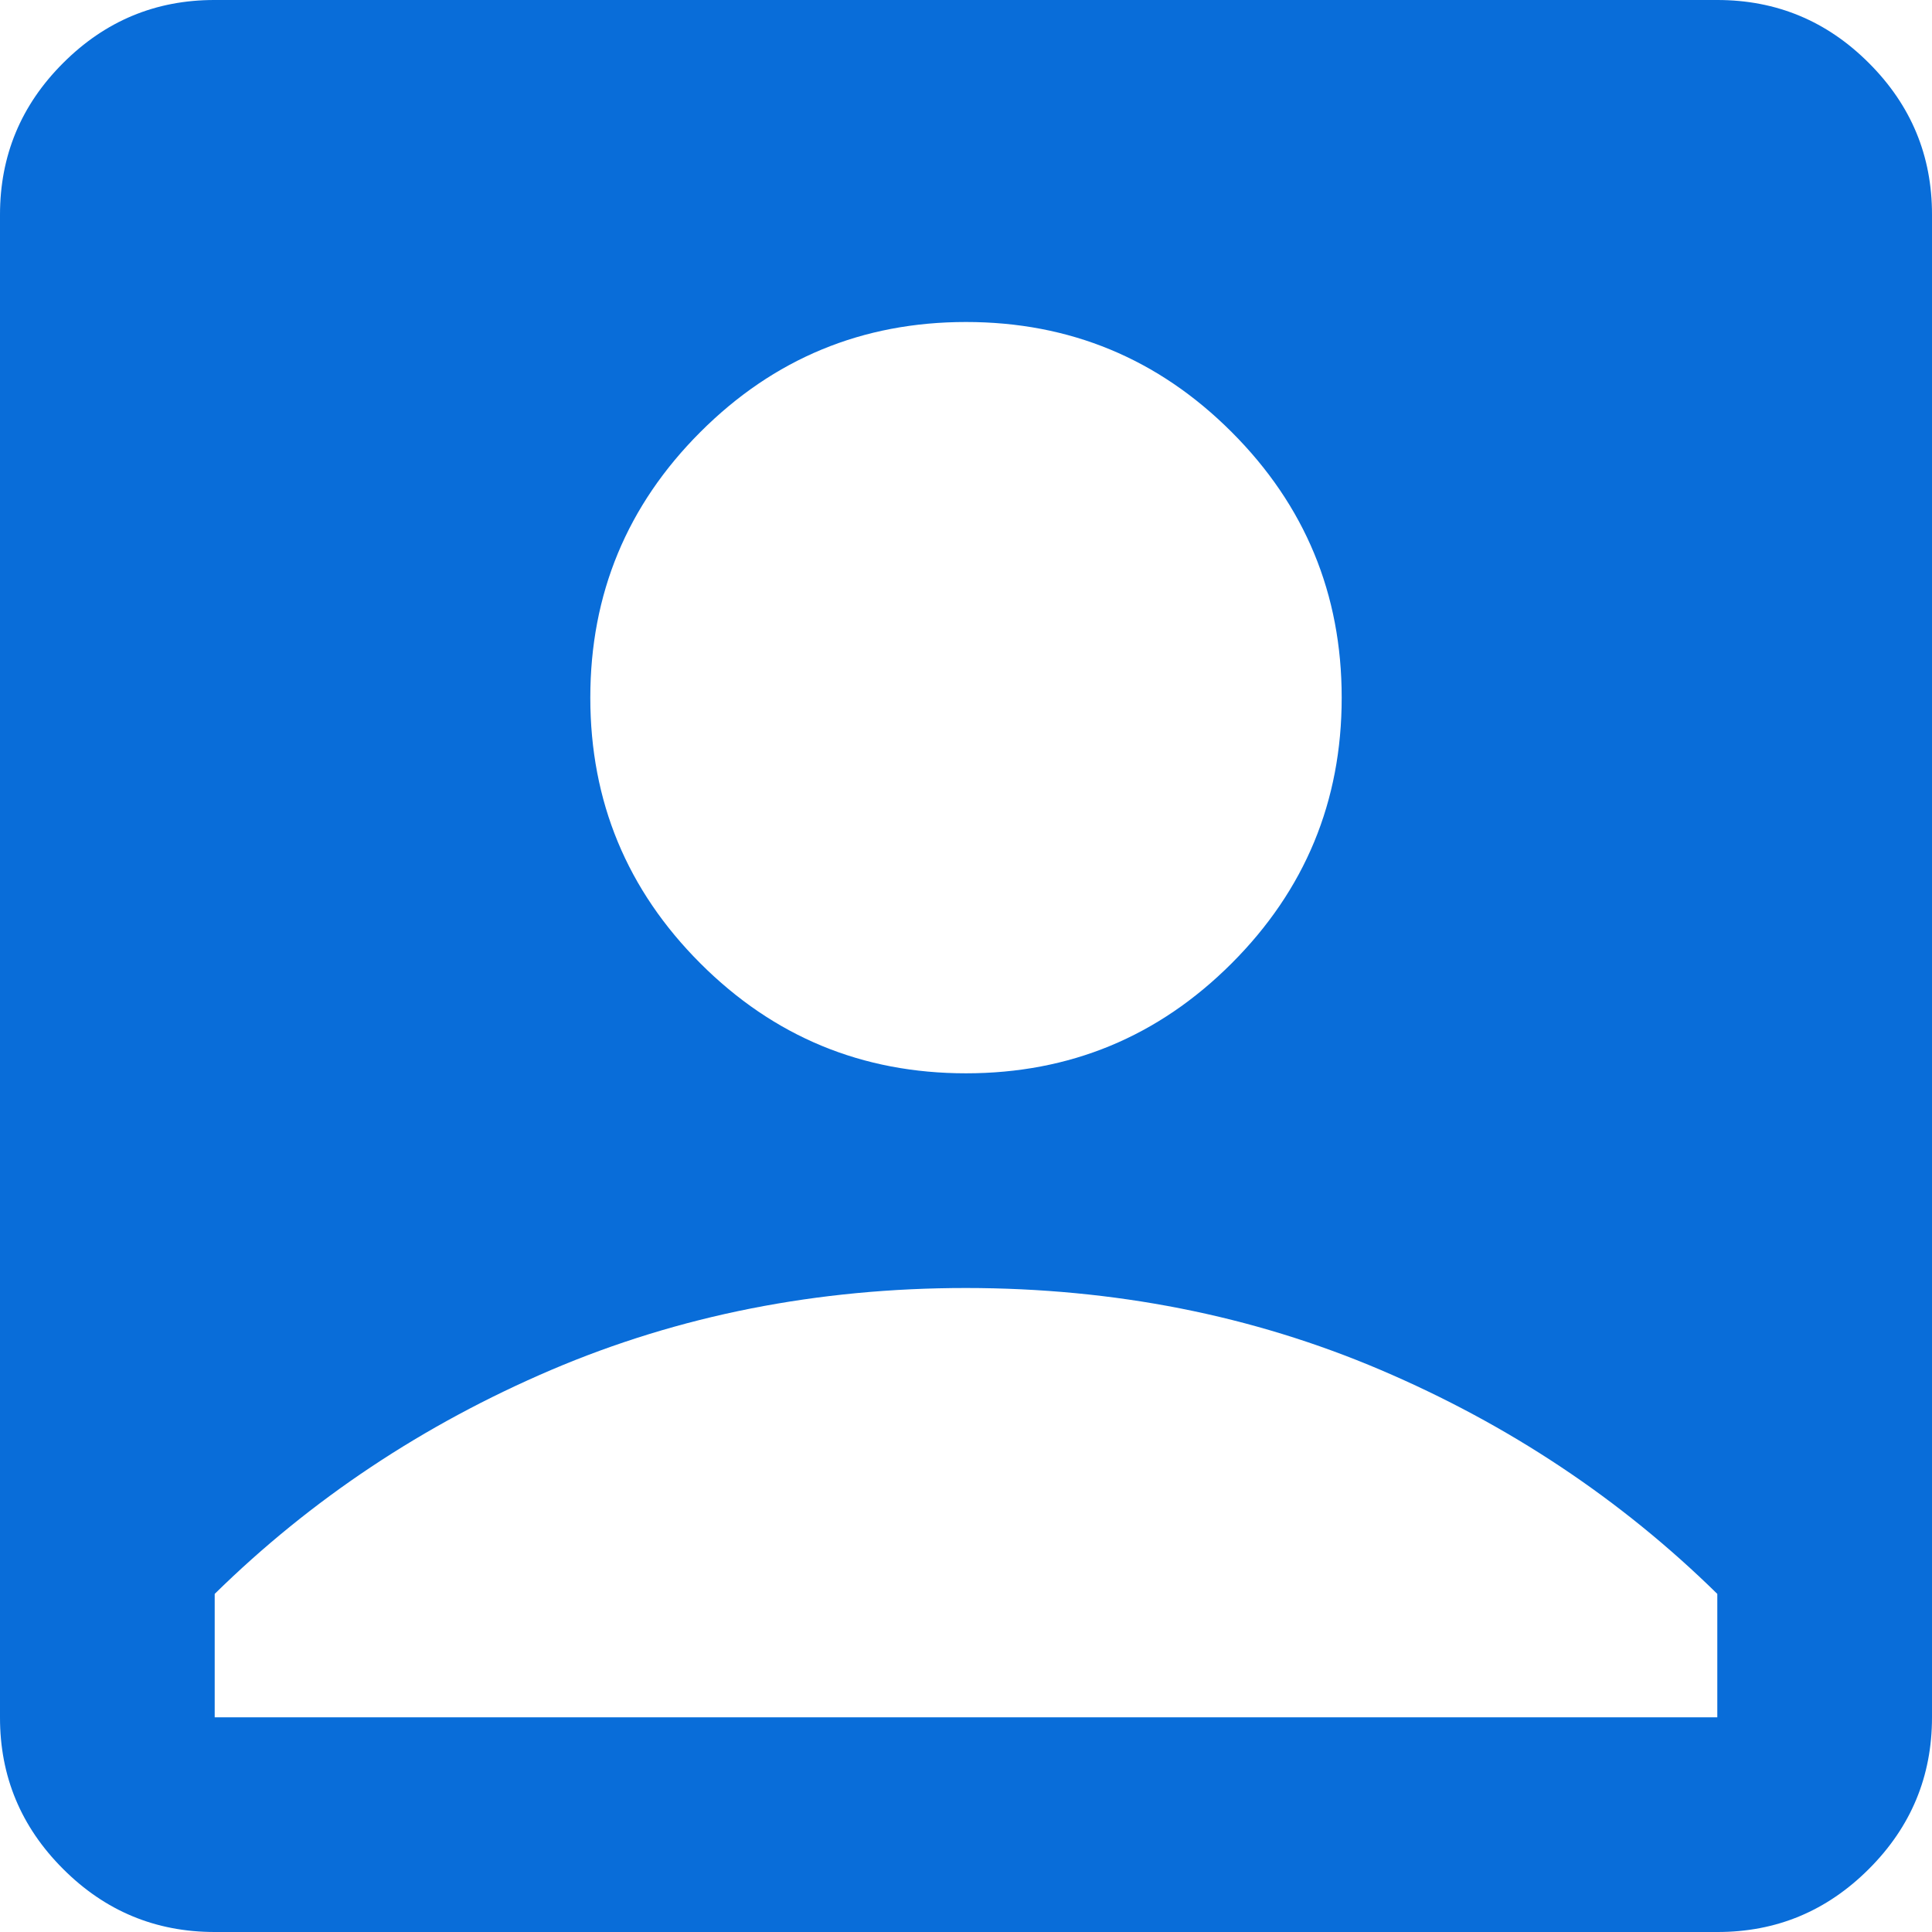 <svg width="24" height="24" viewBox="0 0 24 24" fill="none" xmlns="http://www.w3.org/2000/svg">
    <path d="M12 13.333C13.289 13.333 14.389 12.878 15.3 11.967C16.211 11.056 16.667 9.956 16.667 8.667C16.667 7.378 16.211 6.278 15.3 5.367C14.389 4.456 13.289 4 12 4C10.711 4 9.611 4.456 8.7 5.367C7.789 6.278 7.333 7.378 7.333 8.667C7.333 9.956 7.789 11.056 8.7 11.967C9.611 12.878 10.711 13.333 12 13.333ZM2.667 24C1.933 24 1.305 23.739 0.783 23.216C0.26 22.693 -0.001 22.066 2.26372e-06 21.333V2.667C2.26372e-06 1.933 0.261 1.305 0.784 0.783C1.307 0.26 1.934 -0.001 2.667 2.26372e-06H21.333C22.067 2.26372e-06 22.695 0.261 23.217 0.784C23.74 1.307 24.001 1.934 24 2.667V21.333C24 22.067 23.739 22.695 23.216 23.217C22.693 23.74 22.066 24.001 21.333 24H2.667ZM2.667 21.333H21.333V19.8C20.133 18.622 18.739 17.695 17.149 17.017C15.56 16.34 13.844 16.001 12 16C10.156 16 8.439 16.339 6.849 17.017C5.26 17.696 3.866 18.623 2.667 19.8V21.333Z" fill="#096DD9"/>
</svg>
